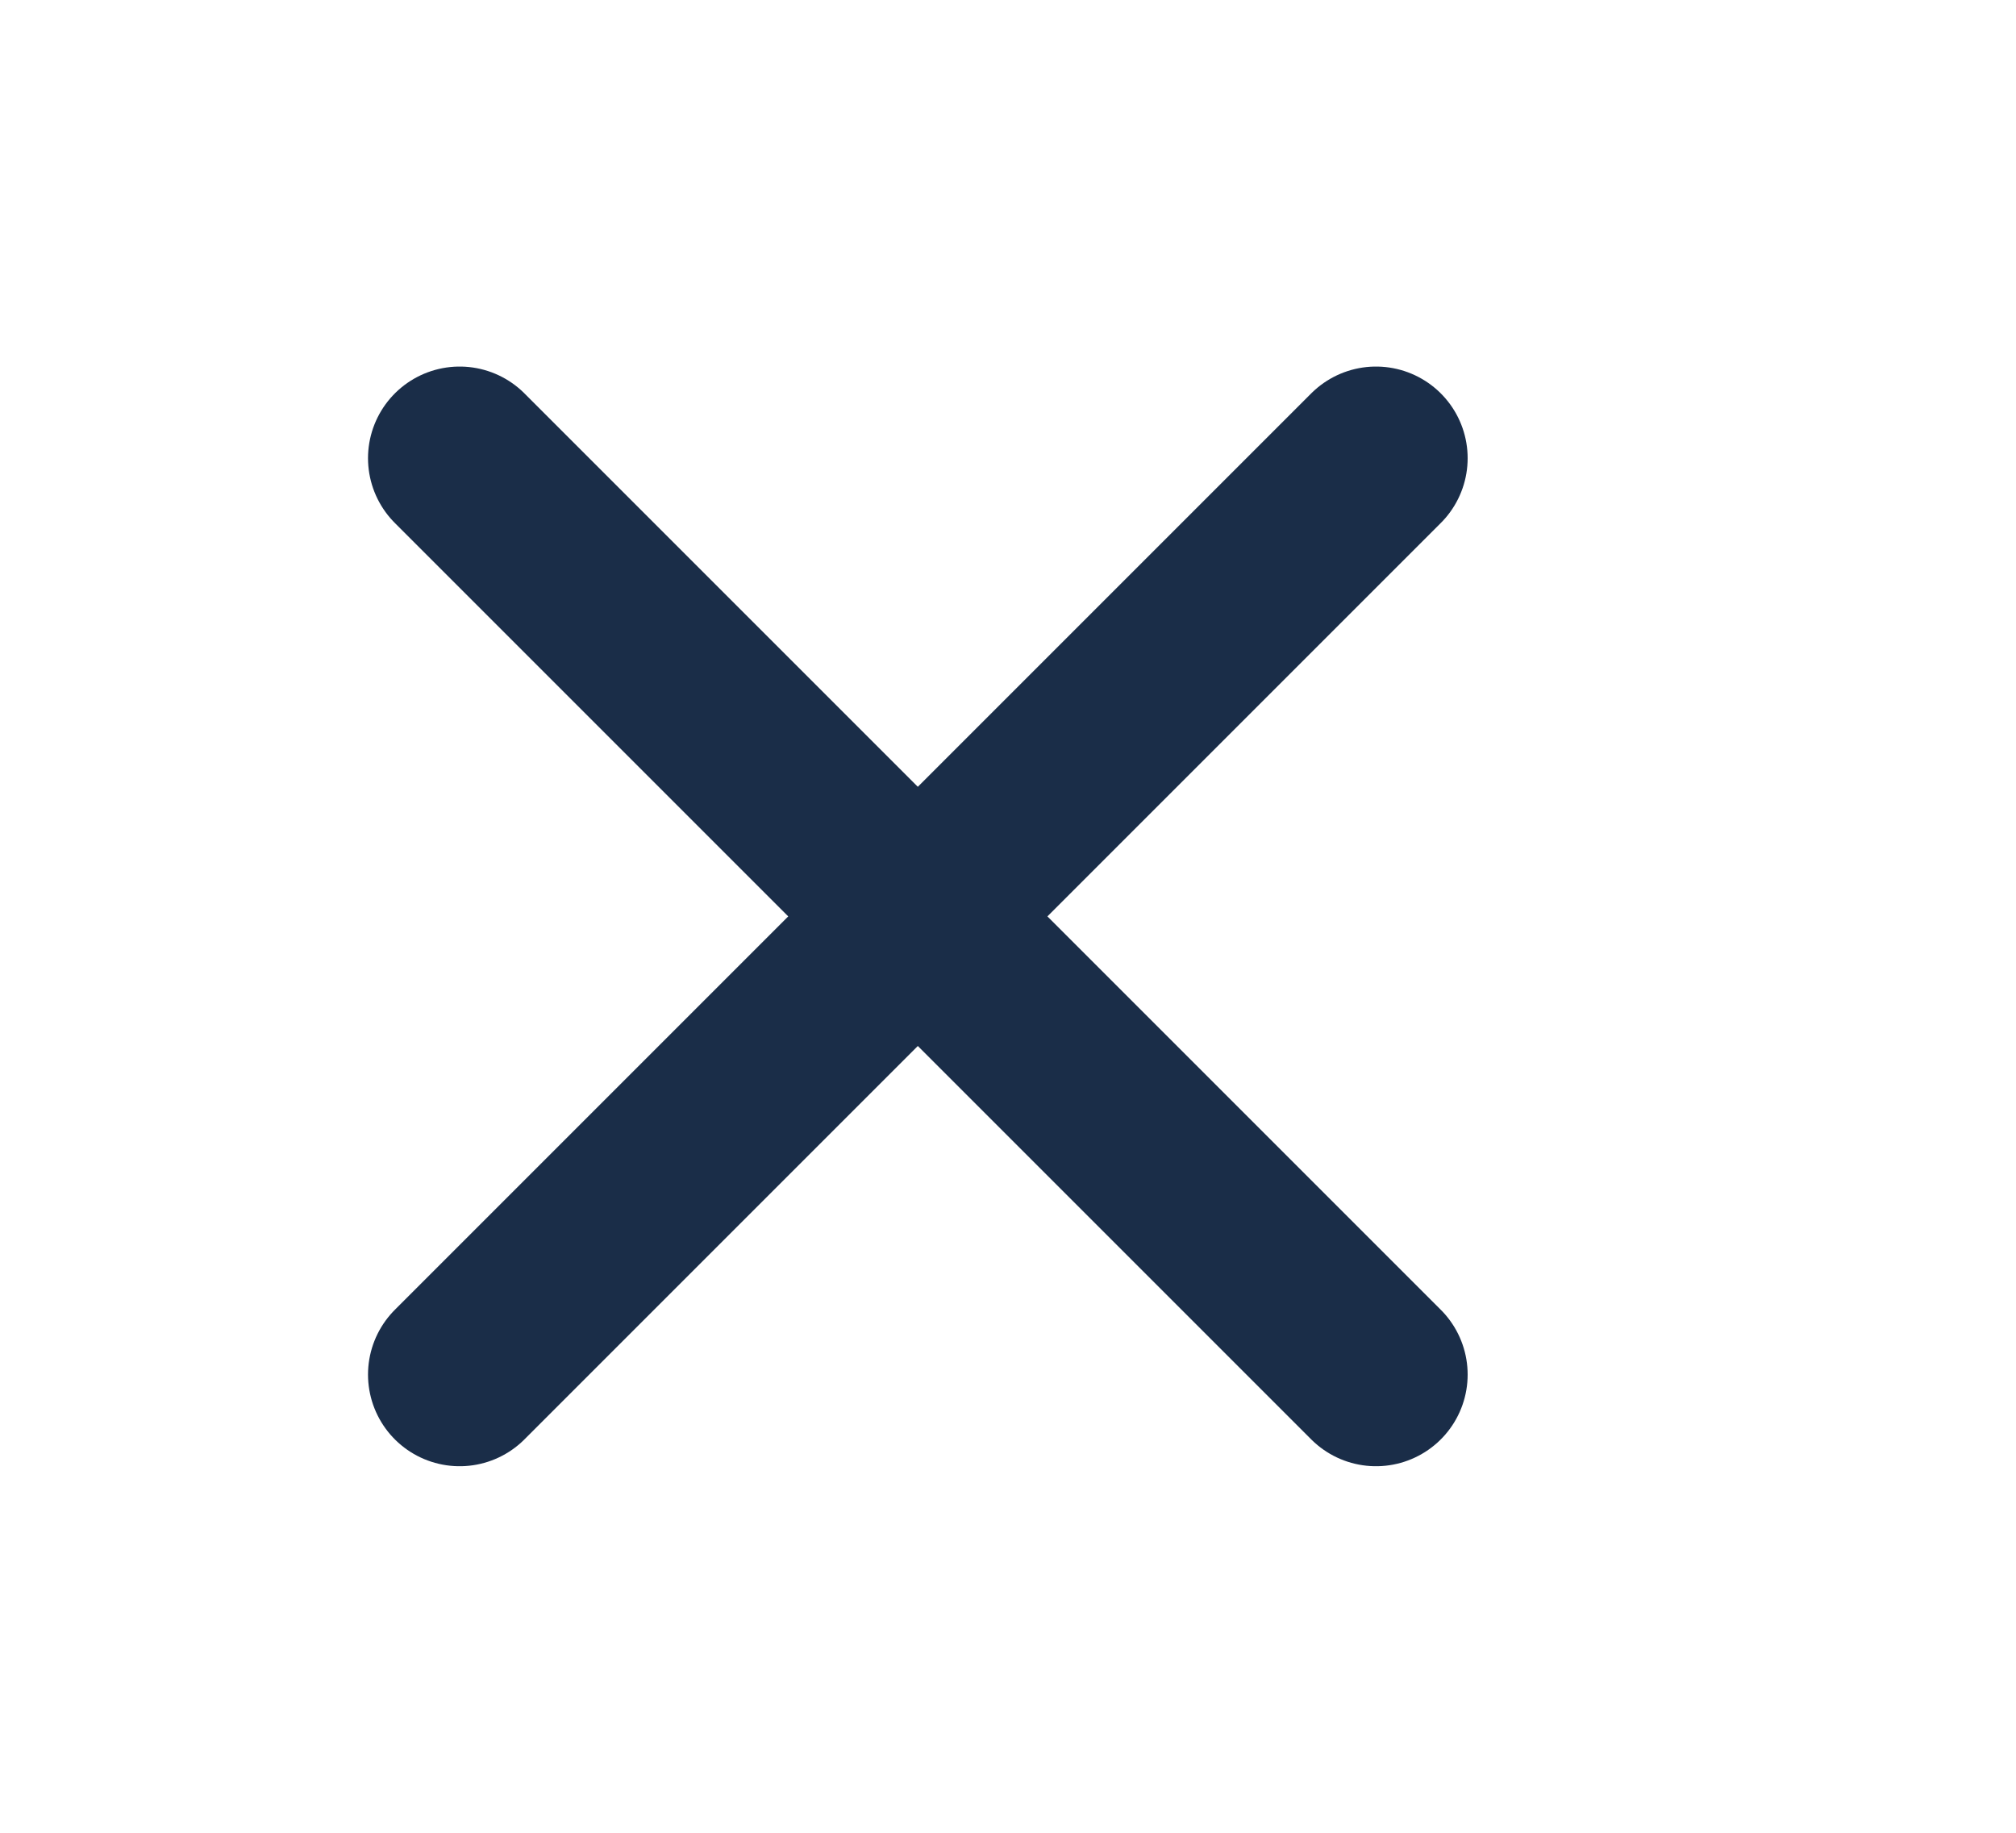 <svg width="11" height="10" viewBox="0 0 11 10" fill="none" xmlns="http://www.w3.org/2000/svg">
<path d="M7.508 7.5L5.008 5M5.008 5L2.508 2.5M5.008 5L7.508 2.5M5.008 5L2.508 7.5" stroke="#1A2D48" stroke-linecap="round" stroke-linejoin="round"/>
</svg>
